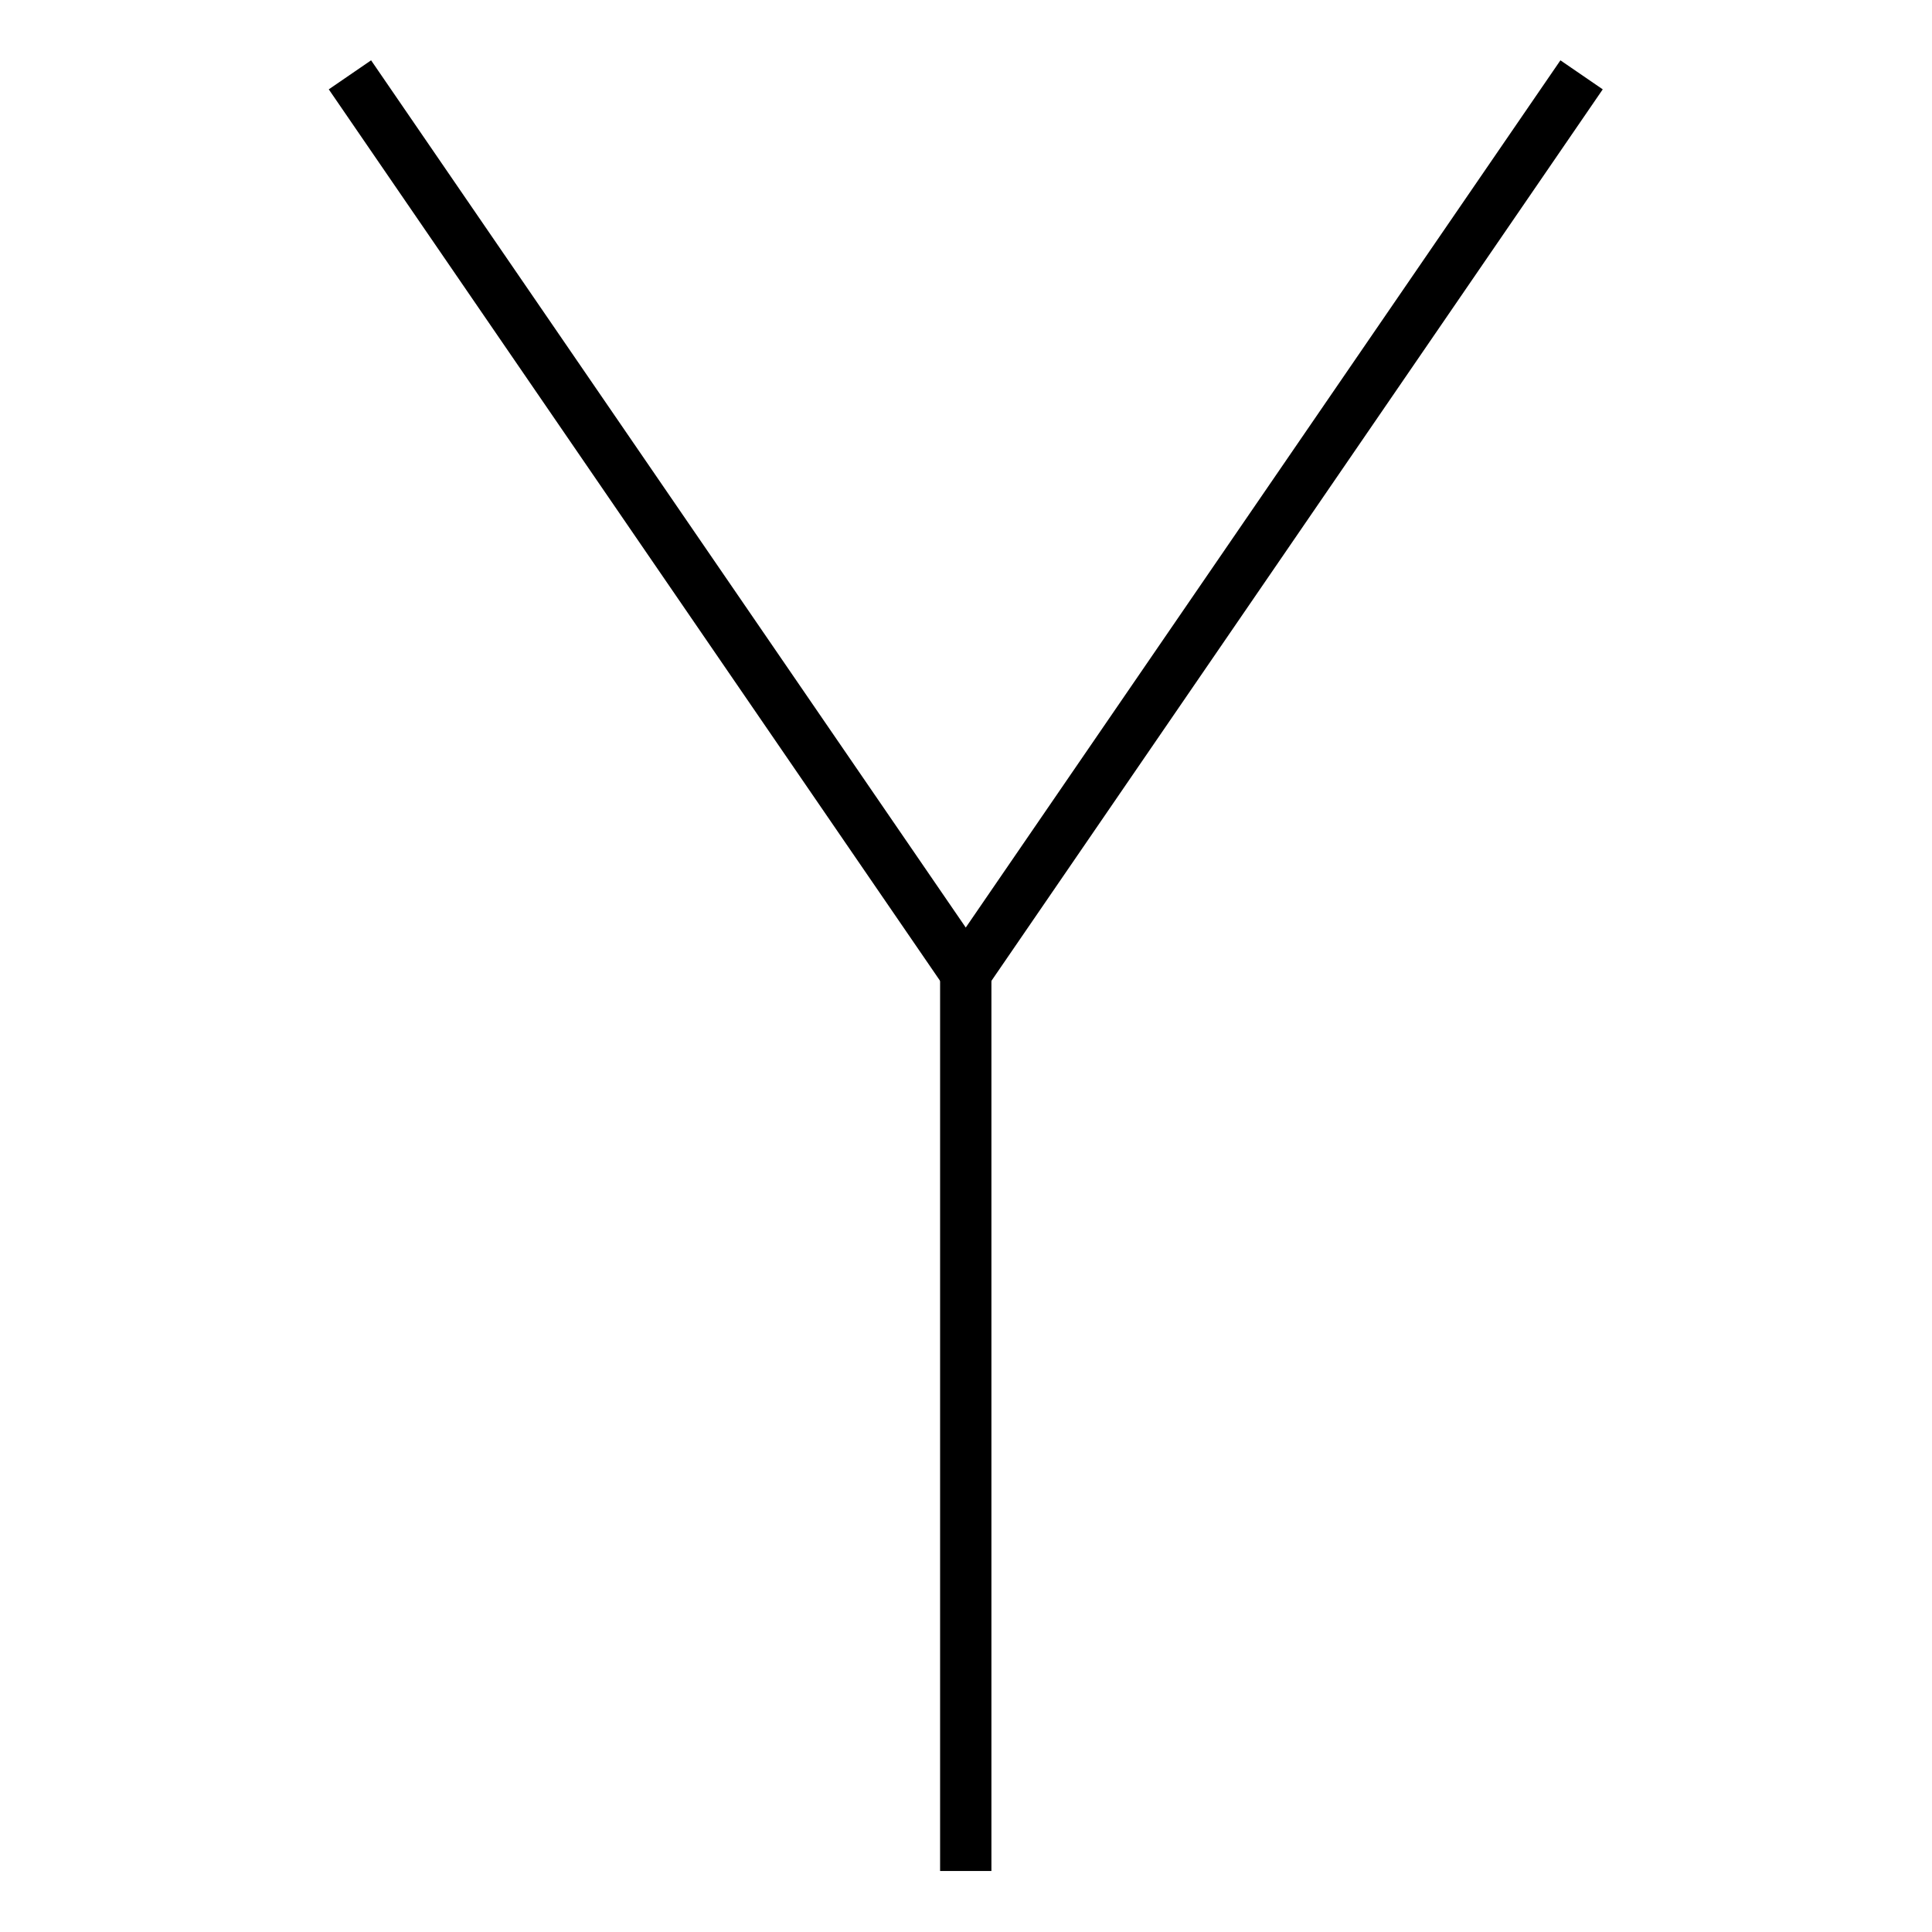 <?xml version="1.0" encoding="UTF-8" standalone="no"?>
<svg
   xmlns:dc="http://purl.org/dc/elements/1.1/"
   xmlns:cc="http://creativecommons.org/ns#"
   xmlns:rdf="http://www.w3.org/1999/02/22-rdf-syntax-ns#"
   xmlns:svg="http://www.w3.org/2000/svg"
   xmlns="http://www.w3.org/2000/svg"
   id="svg10"
   version="1.1"
   viewBox="0 0 64 64"
   height="64"
   width="64">
  <defs
     id="defs14" />
  <!-- https://tamirov.ru edited -->
  <title
     id="title2">Стыковой шов односторонний с V-образным скосом с притуплением кромок, Single V Groove Weld with Broad Root Face – tech drawing chars (FreeCAD) https://freecad-gost.ru</title>
  <g
     transform="matrix(0.425,0,0,0.425,7.342,-1.771)"
     id="g8">
    <path
       style="fill:none;stroke:#000000;stroke-width:4"
       id="path4"
       d="M 10,10 58,80 106,10" />
    <path
       style="fill:none;stroke:#000000;stroke-width:4"
       id="path6"
       d="m 58,80 v 70" />
  </g>
</svg>
